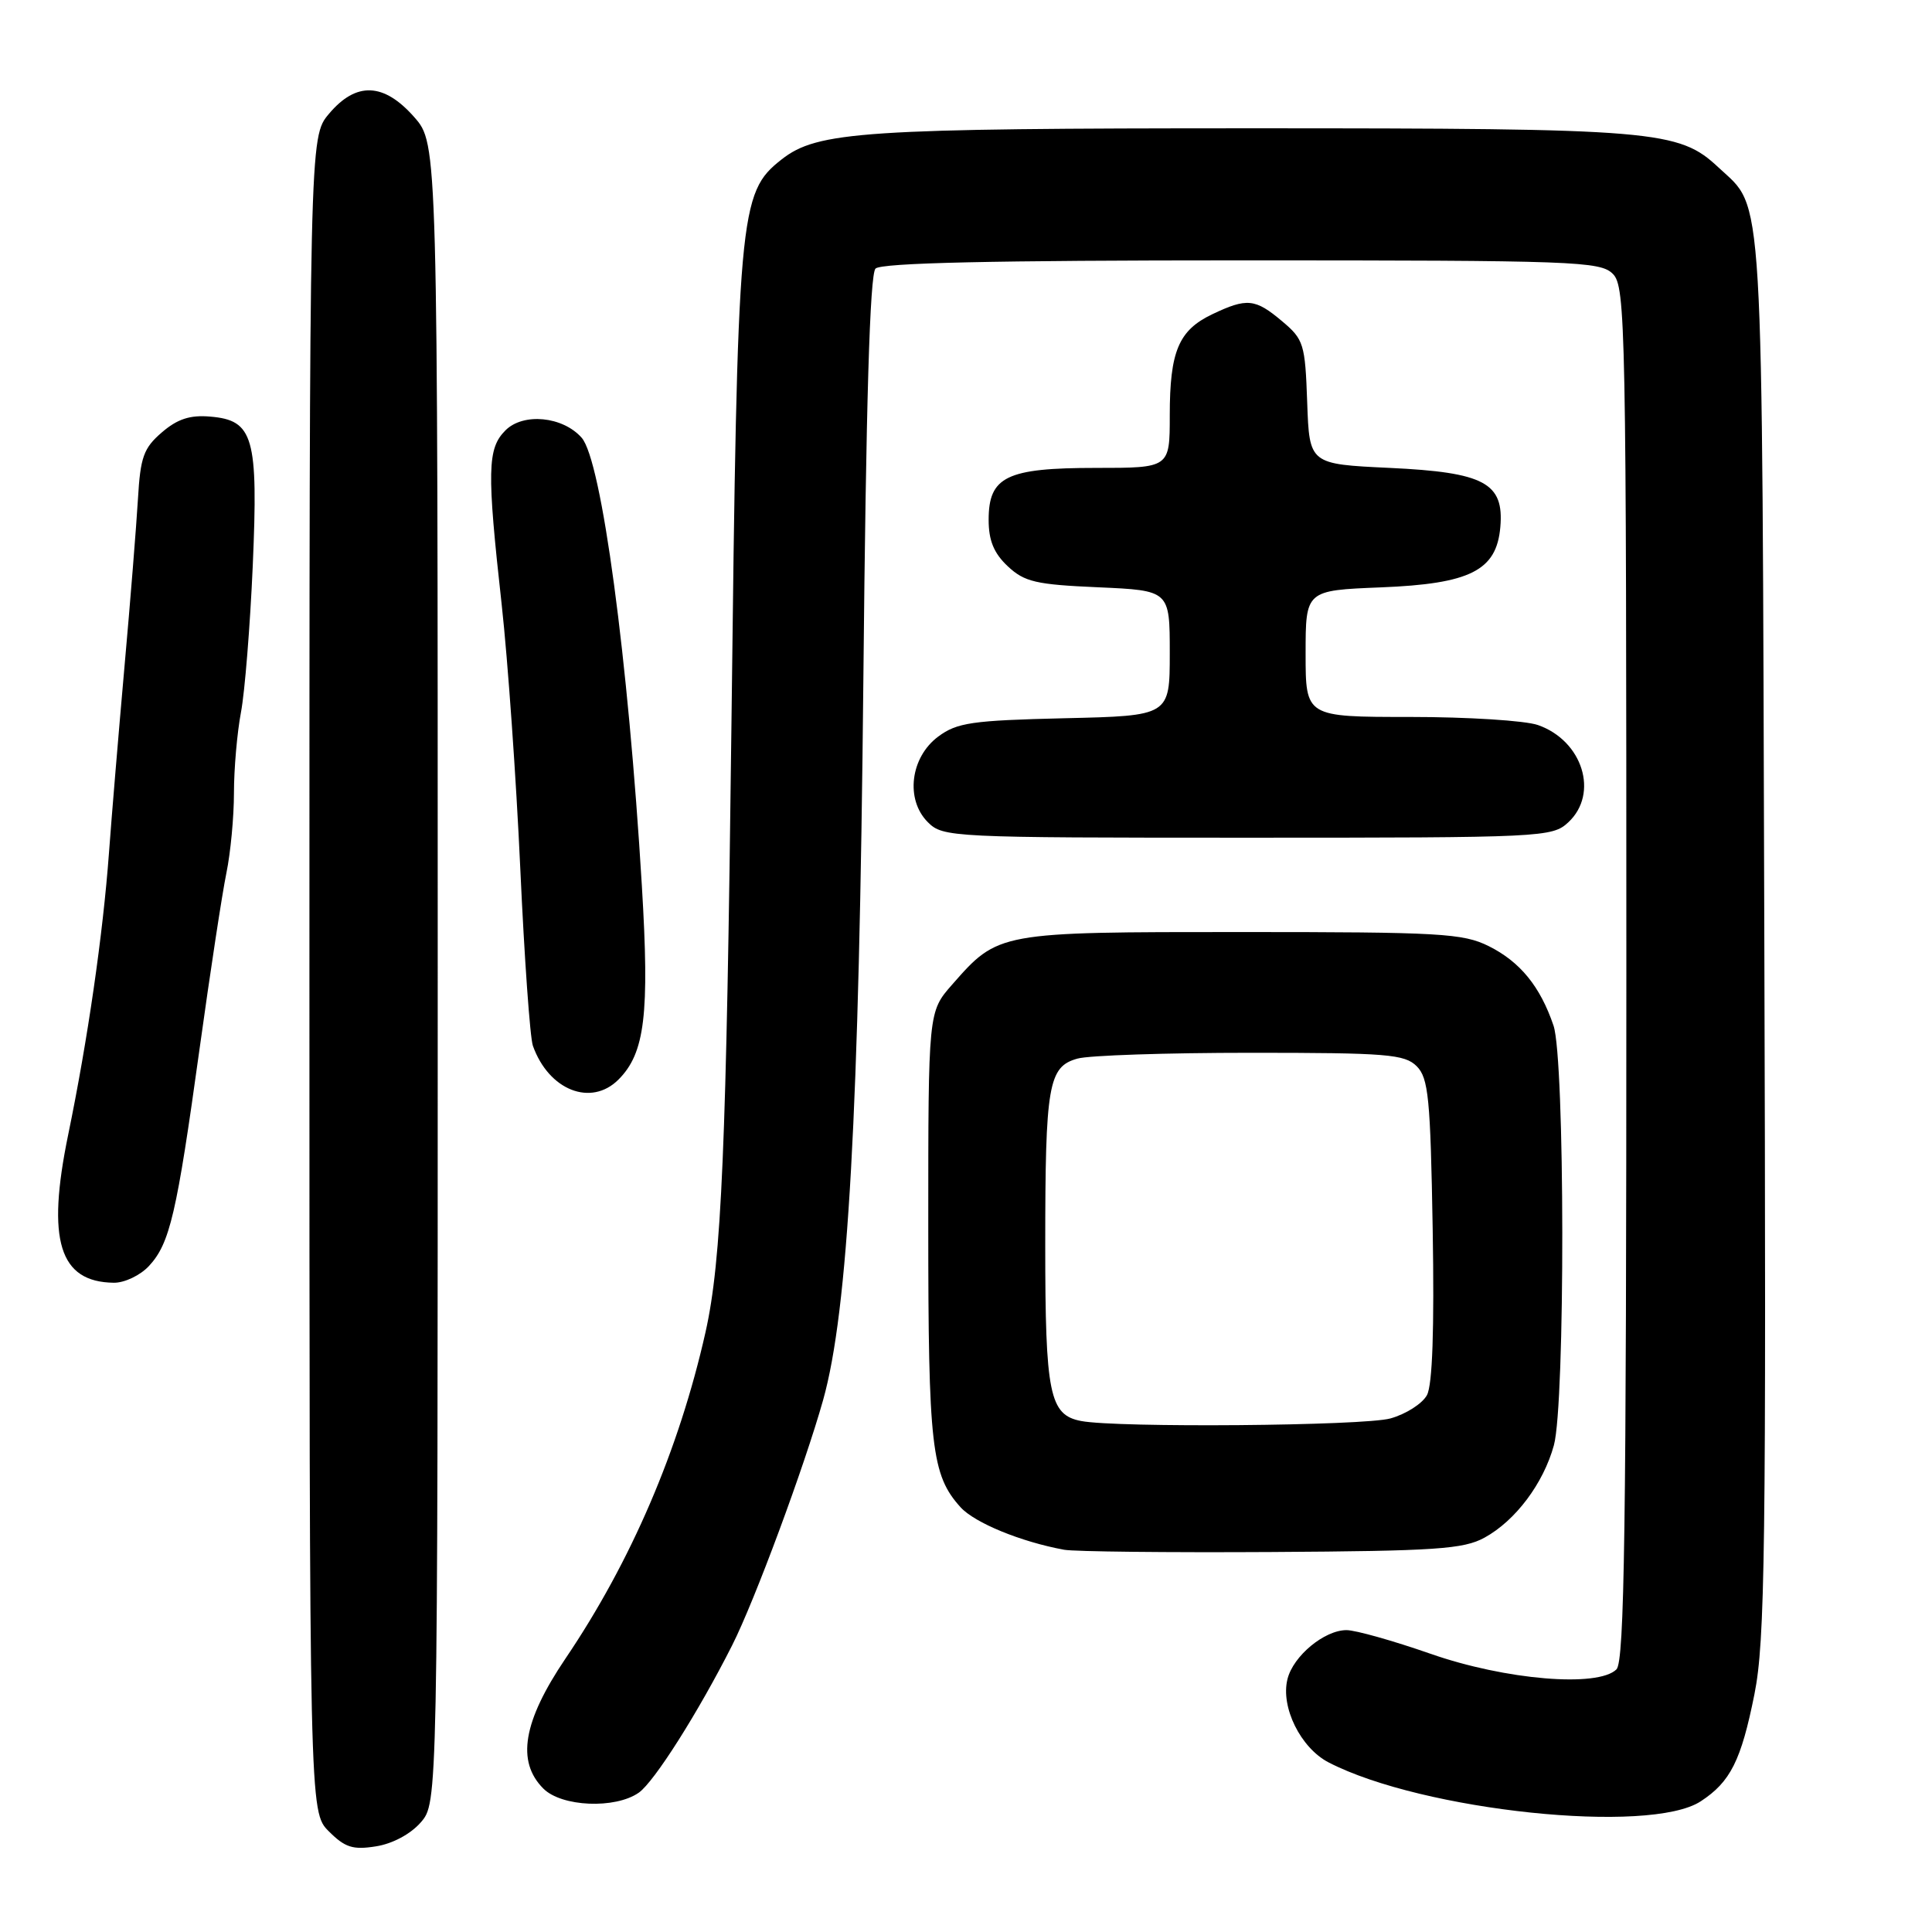 <?xml version="1.0" encoding="UTF-8" standalone="no"?>
<!DOCTYPE svg PUBLIC "-//W3C//DTD SVG 1.1//EN" "http://www.w3.org/Graphics/SVG/1.1/DTD/svg11.dtd" >
<svg xmlns="http://www.w3.org/2000/svg" xmlns:xlink="http://www.w3.org/1999/xlink" version="1.1" viewBox="0 0 256 256">
 <g >
 <path fill="currentColor"
d=" M 55.75 241.48 C 58.00 238.89 58.00 238.89 58.00 128.98 C 58.00 19.07 58.00 19.07 54.90 15.53 C 50.86 10.94 47.20 10.79 43.59 15.08 C 41.00 18.15 41.00 18.15 41.00 129.12 C 41.00 240.09 41.00 240.09 43.57 242.66 C 45.72 244.81 46.76 245.14 49.82 244.65 C 52.01 244.31 54.41 243.02 55.75 241.48 Z  M 225.36 238.68 C 229.29 236.11 230.71 233.29 232.47 224.50 C 233.88 217.44 234.04 205.61 233.78 124.00 C 233.47 22.76 233.78 27.88 227.71 22.19 C 222.44 17.25 219.44 17.00 165.89 17.00 C 114.32 17.00 108.31 17.40 103.56 21.13 C 97.92 25.57 97.72 27.83 96.92 96.00 C 96.25 152.27 95.62 167.01 93.48 176.54 C 89.97 192.12 83.62 206.92 74.92 219.78 C 69.31 228.09 68.40 233.40 72.00 237.00 C 74.42 239.42 81.52 239.72 84.64 237.54 C 86.69 236.11 92.53 226.88 97.01 218.02 C 100.00 212.11 106.60 194.29 109.07 185.50 C 112.38 173.71 113.84 147.51 114.40 90.09 C 114.75 53.44 115.26 36.34 116.01 35.59 C 116.77 34.83 131.54 34.50 164.51 34.50 C 208.70 34.50 212.05 34.62 213.71 36.29 C 215.40 37.97 215.50 43.04 215.50 128.99 C 215.50 202.52 215.25 220.15 214.19 221.20 C 211.74 223.63 199.49 222.61 189.54 219.13 C 184.61 217.41 179.61 216.00 178.42 216.00 C 175.49 216.00 171.36 219.42 170.60 222.48 C 169.66 226.19 172.34 231.61 176.05 233.53 C 188.49 239.96 218.61 243.11 225.36 238.68 Z  M 196.70 203.75 C 200.81 201.50 204.51 196.57 205.90 191.50 C 207.41 185.97 207.37 140.38 205.85 135.90 C 204.09 130.71 201.42 127.44 197.27 125.37 C 193.85 123.67 190.84 123.50 164.50 123.50 C 132.22 123.50 132.29 123.49 126.15 130.48 C 123.00 134.07 123.00 134.07 123.00 162.39 C 123.00 191.75 123.42 195.45 127.28 199.72 C 129.16 201.79 135.28 204.30 141.00 205.35 C 142.38 205.60 154.75 205.73 168.50 205.65 C 190.23 205.52 193.92 205.27 196.70 203.75 Z  M 19.74 167.75 C 22.51 164.76 23.41 160.88 26.44 139.00 C 27.85 128.82 29.45 118.33 30.00 115.67 C 30.55 113.02 31.00 108.24 31.00 105.06 C 31.00 101.88 31.42 97.07 31.93 94.38 C 32.44 91.69 33.14 82.96 33.49 74.99 C 34.23 57.91 33.60 55.68 27.84 55.20 C 25.18 54.97 23.50 55.52 21.44 57.30 C 19.03 59.37 18.60 60.57 18.28 66.10 C 18.07 69.62 17.27 79.70 16.48 88.50 C 15.70 97.30 14.78 108.33 14.44 113.00 C 13.64 123.85 11.62 137.82 9.03 150.38 C 6.15 164.36 7.85 169.88 15.08 169.97 C 16.49 169.99 18.59 168.99 19.74 167.75 Z  M 81.95 143.05 C 85.46 139.54 86.08 134.42 85.05 117.37 C 83.24 87.24 79.71 60.98 77.07 58.00 C 74.57 55.17 69.34 54.66 66.98 57.02 C 64.57 59.43 64.50 62.32 66.48 80.15 C 67.29 87.49 68.40 103.21 68.94 115.07 C 69.48 126.93 70.23 137.50 70.61 138.57 C 72.71 144.47 78.32 146.68 81.95 143.05 Z  M 207.81 108.96 C 211.90 105.15 209.71 98.14 203.78 96.07 C 202.09 95.48 194.47 95.00 186.85 95.00 C 173.00 95.00 173.00 95.00 173.00 86.62 C 173.00 78.23 173.00 78.23 182.97 77.83 C 194.82 77.36 198.30 75.60 198.80 69.85 C 199.31 63.99 196.70 62.59 184.15 62.00 C 173.50 61.50 173.50 61.50 173.21 53.31 C 172.94 45.56 172.75 44.97 169.88 42.56 C 166.32 39.56 165.23 39.45 160.63 41.64 C 156.17 43.77 155.00 46.55 155.00 55.05 C 155.00 62.00 155.00 62.00 145.22 62.00 C 133.37 62.00 131.00 63.15 131.00 68.88 C 131.00 71.62 131.69 73.30 133.53 75.03 C 135.75 77.11 137.26 77.46 145.53 77.82 C 155.00 78.24 155.00 78.24 155.00 86.54 C 155.00 94.85 155.00 94.85 141.07 95.17 C 128.78 95.46 126.81 95.75 124.32 97.60 C 120.62 100.35 119.94 105.94 122.94 108.94 C 124.95 110.95 125.96 111.00 165.31 111.00 C 204.50 111.00 205.68 110.94 207.81 108.96 Z  M 143.25 188.29 C 139.06 187.49 138.50 184.72 138.50 165.00 C 138.50 143.74 138.91 141.34 142.77 140.27 C 144.27 139.84 154.60 139.50 165.72 139.50 C 183.78 139.50 186.12 139.69 187.72 141.28 C 189.28 142.85 189.54 145.48 189.84 162.93 C 190.06 176.11 189.81 183.49 189.08 184.86 C 188.47 185.99 186.29 187.38 184.24 187.95 C 180.69 188.94 148.01 189.21 143.25 188.29 Z "/>
</g>
</svg>